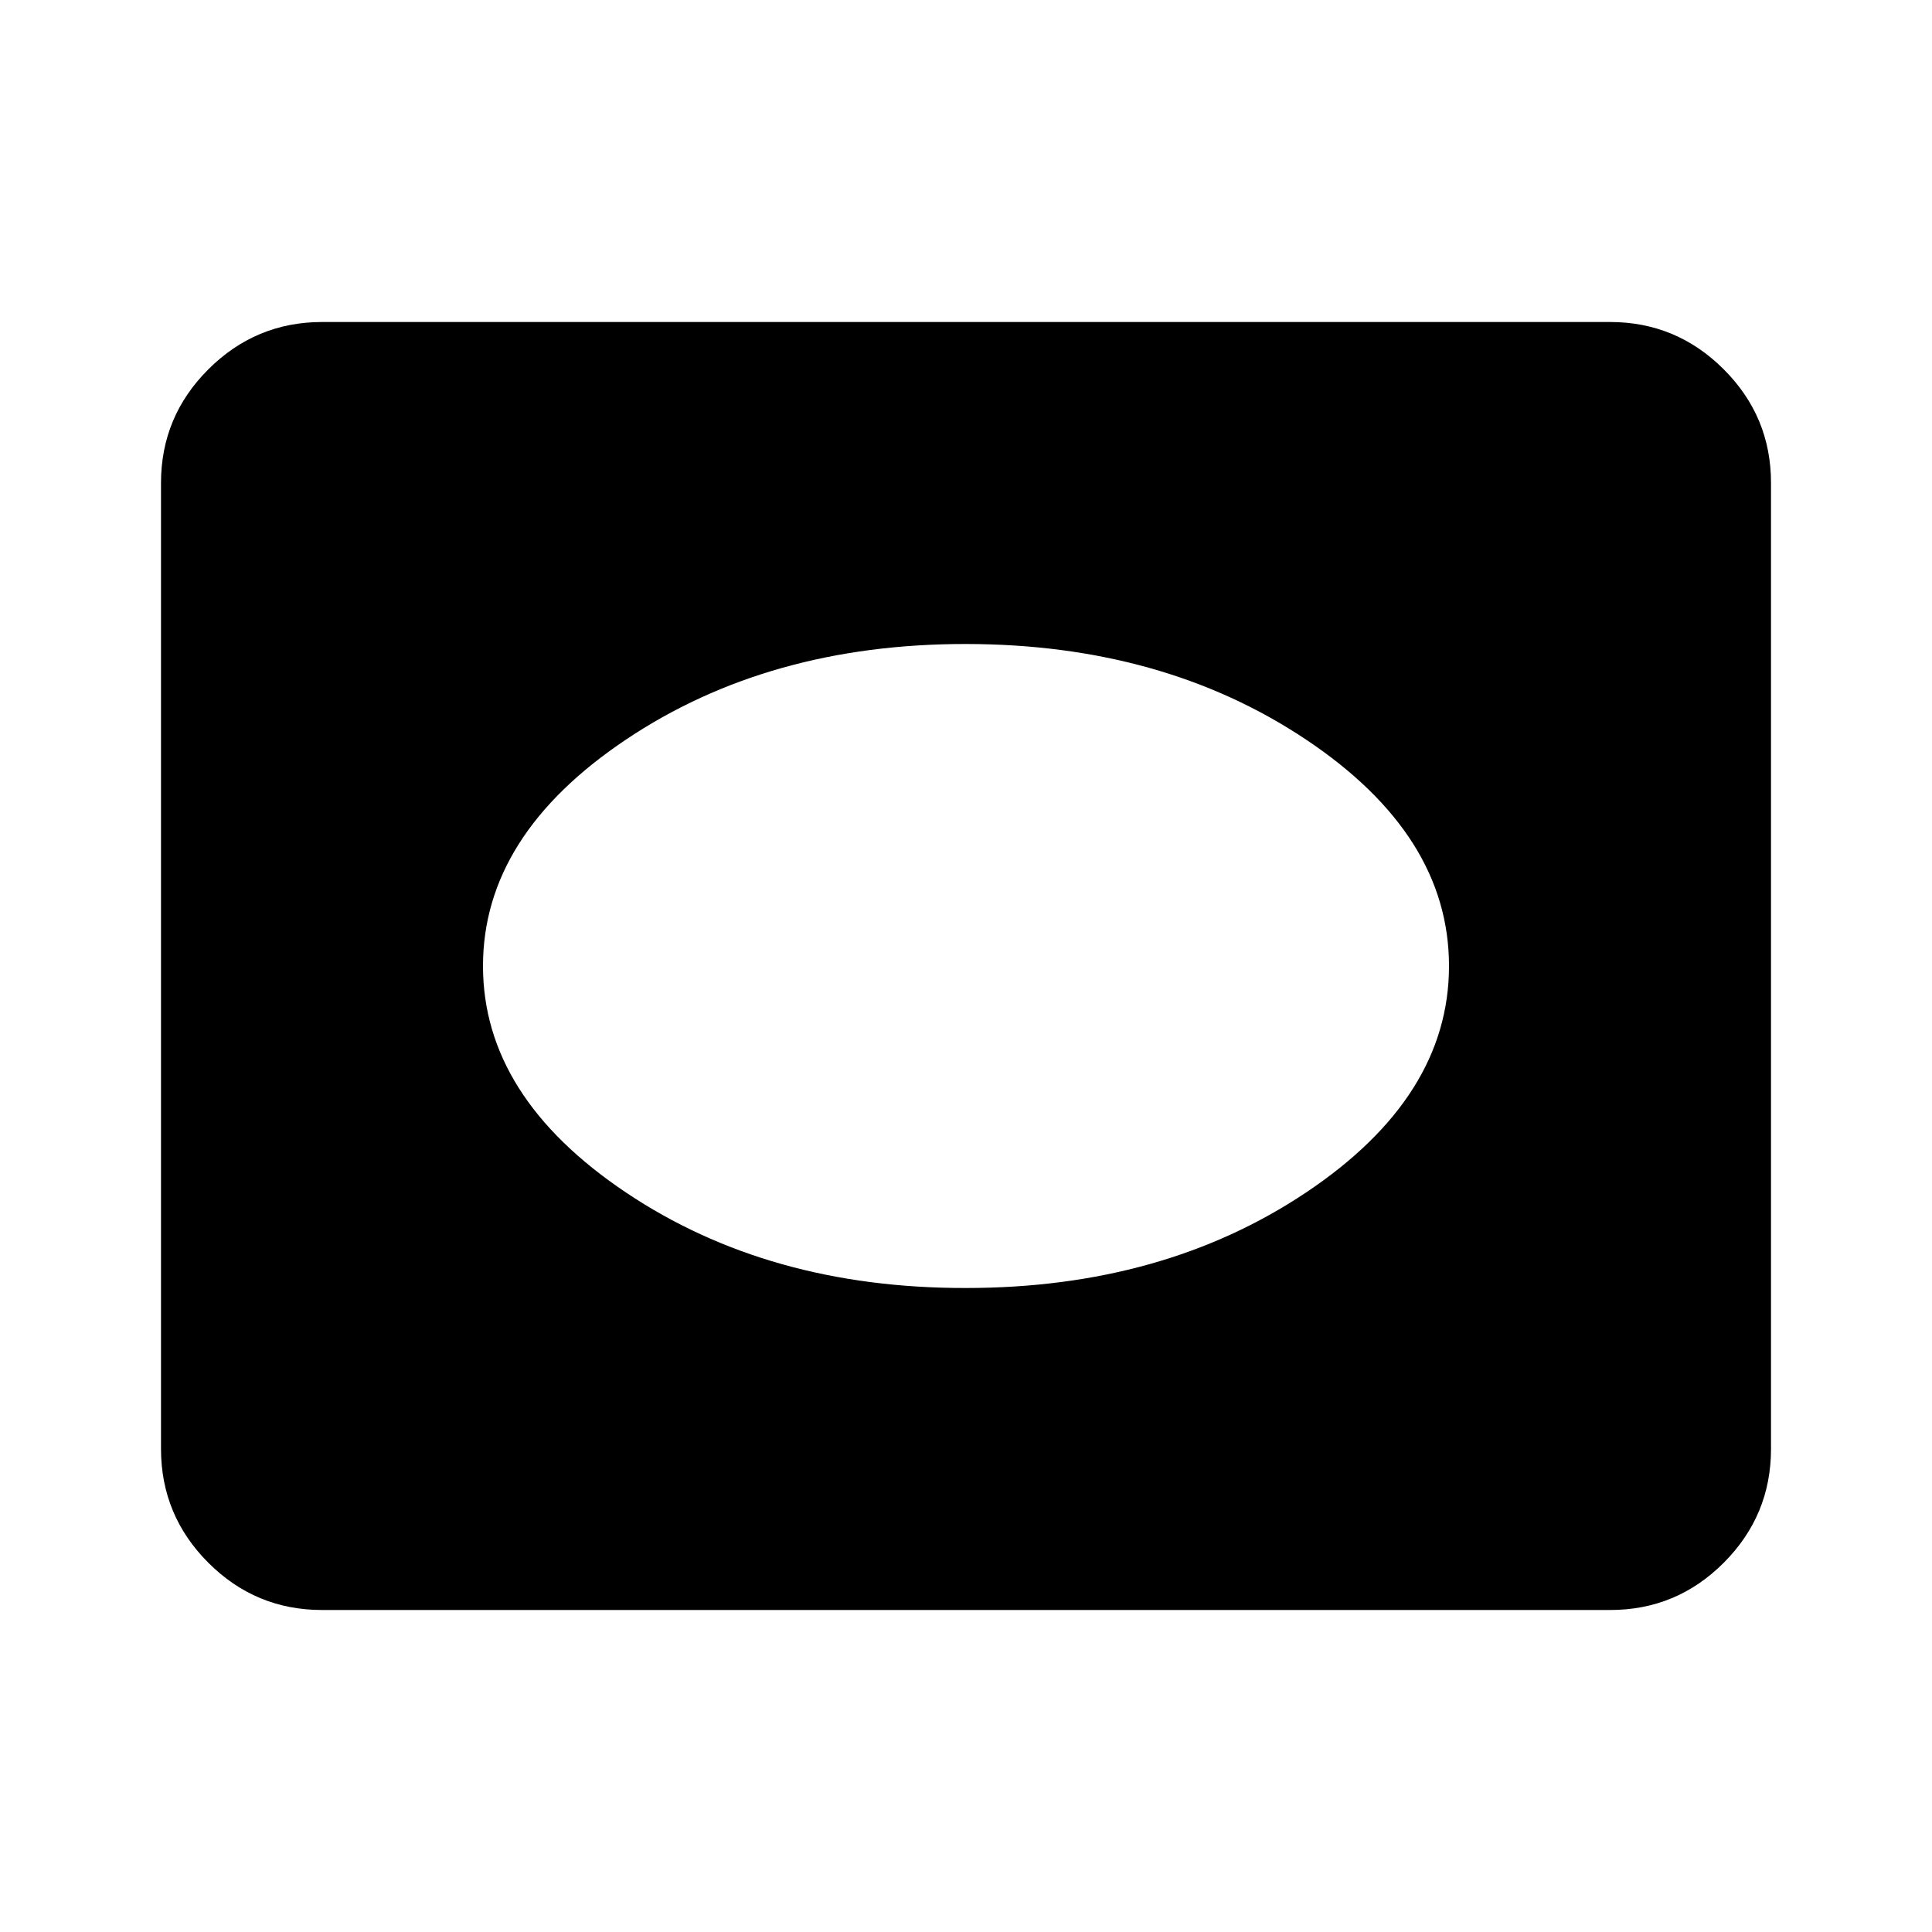 <svg xmlns="http://www.w3.org/2000/svg" width="3em" height="3em" viewBox="0 0 24 24"><path fill="currentColor" d="M4 20q-.825 0-1.412-.587T2 18V6q0-.825.588-1.412T4 4h16q.825 0 1.413.588T22 6v12q0 .825-.587 1.413T20 20zm8-4q2.45 0 4.225-1.187T18 12t-1.775-2.812T12 8T7.775 9.188T6 12t1.775 2.813T12 16"/></svg>